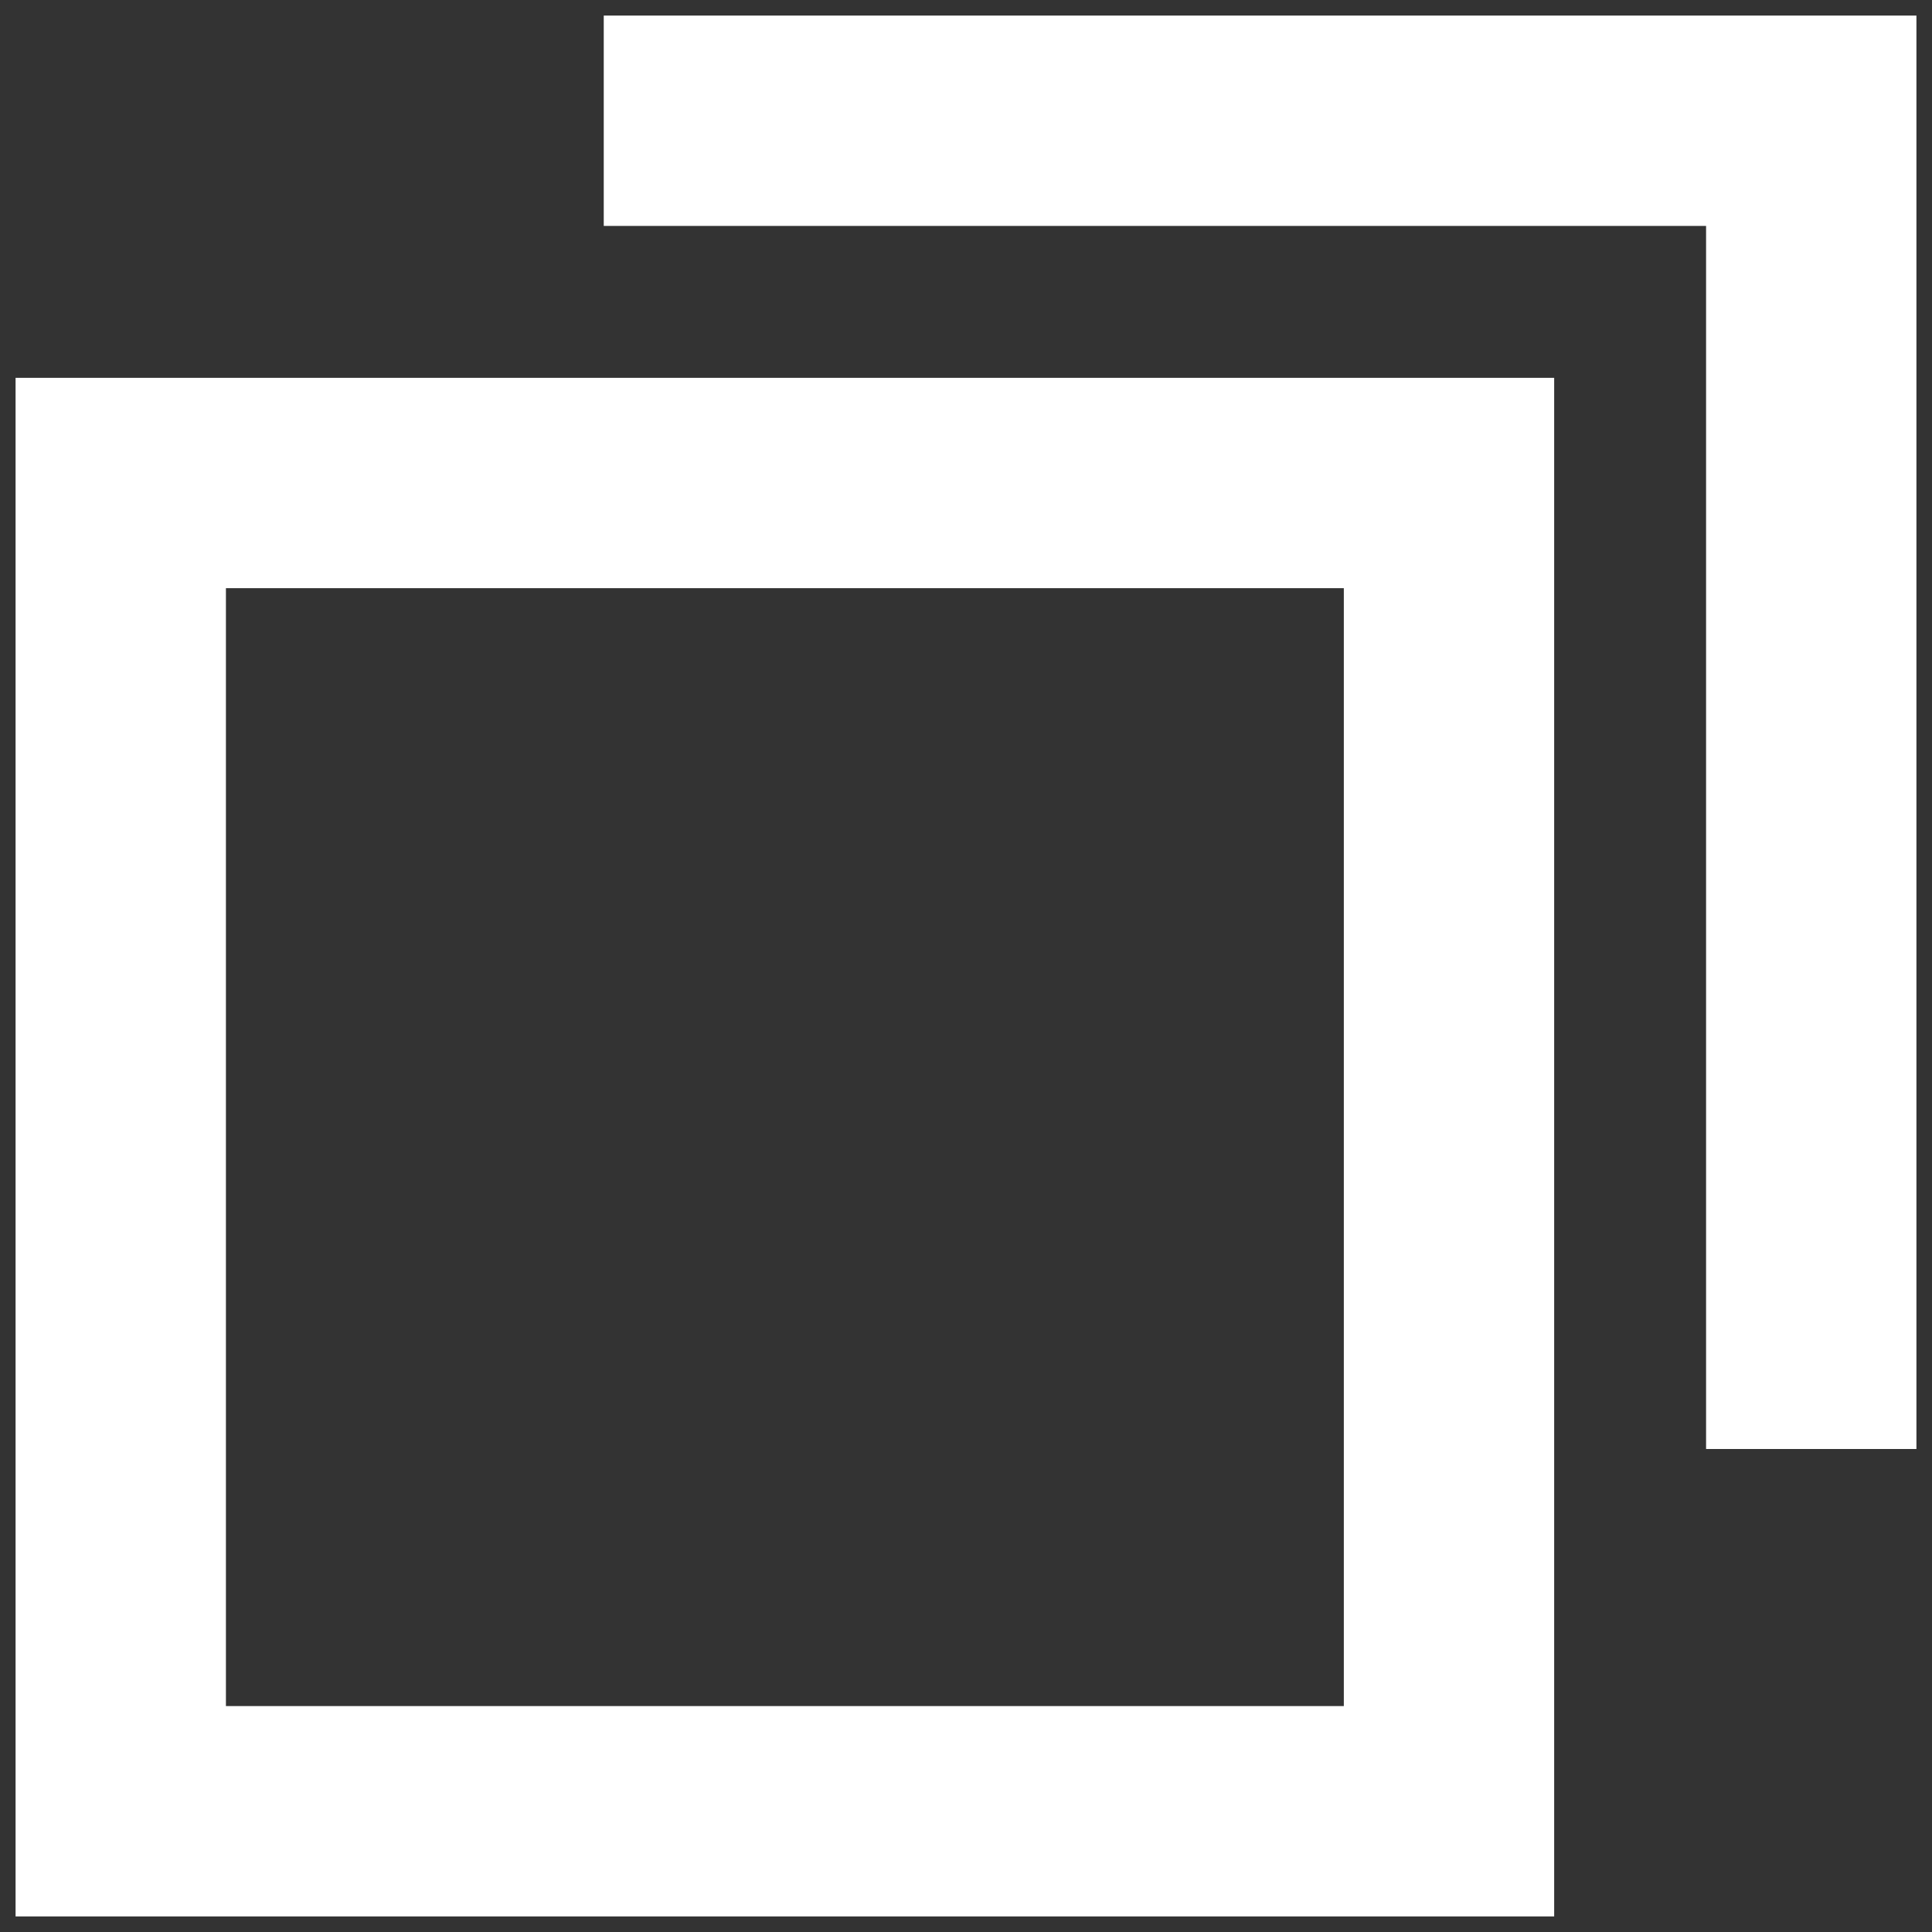 <svg width="16" height="16" viewBox="0 0 16 16" fill="none" xmlns="http://www.w3.org/2000/svg">
<rect x="0" y="0" width="16" height="16" fill="#333333" stroke="none"/>
<g clip-path="url(#clip0_181_13)">
<rect x="1" y="4" width="11" height="11" stroke="white" stroke-width="1.742"/>
<path d="M5 1H15V12" stroke="white" stroke-width="1.742"/>
</g>
<defs>
<clipPath id="clip0_181_13">
<rect width="16" height="16" fill="white"/>
</clipPath>
</defs>
</svg>
